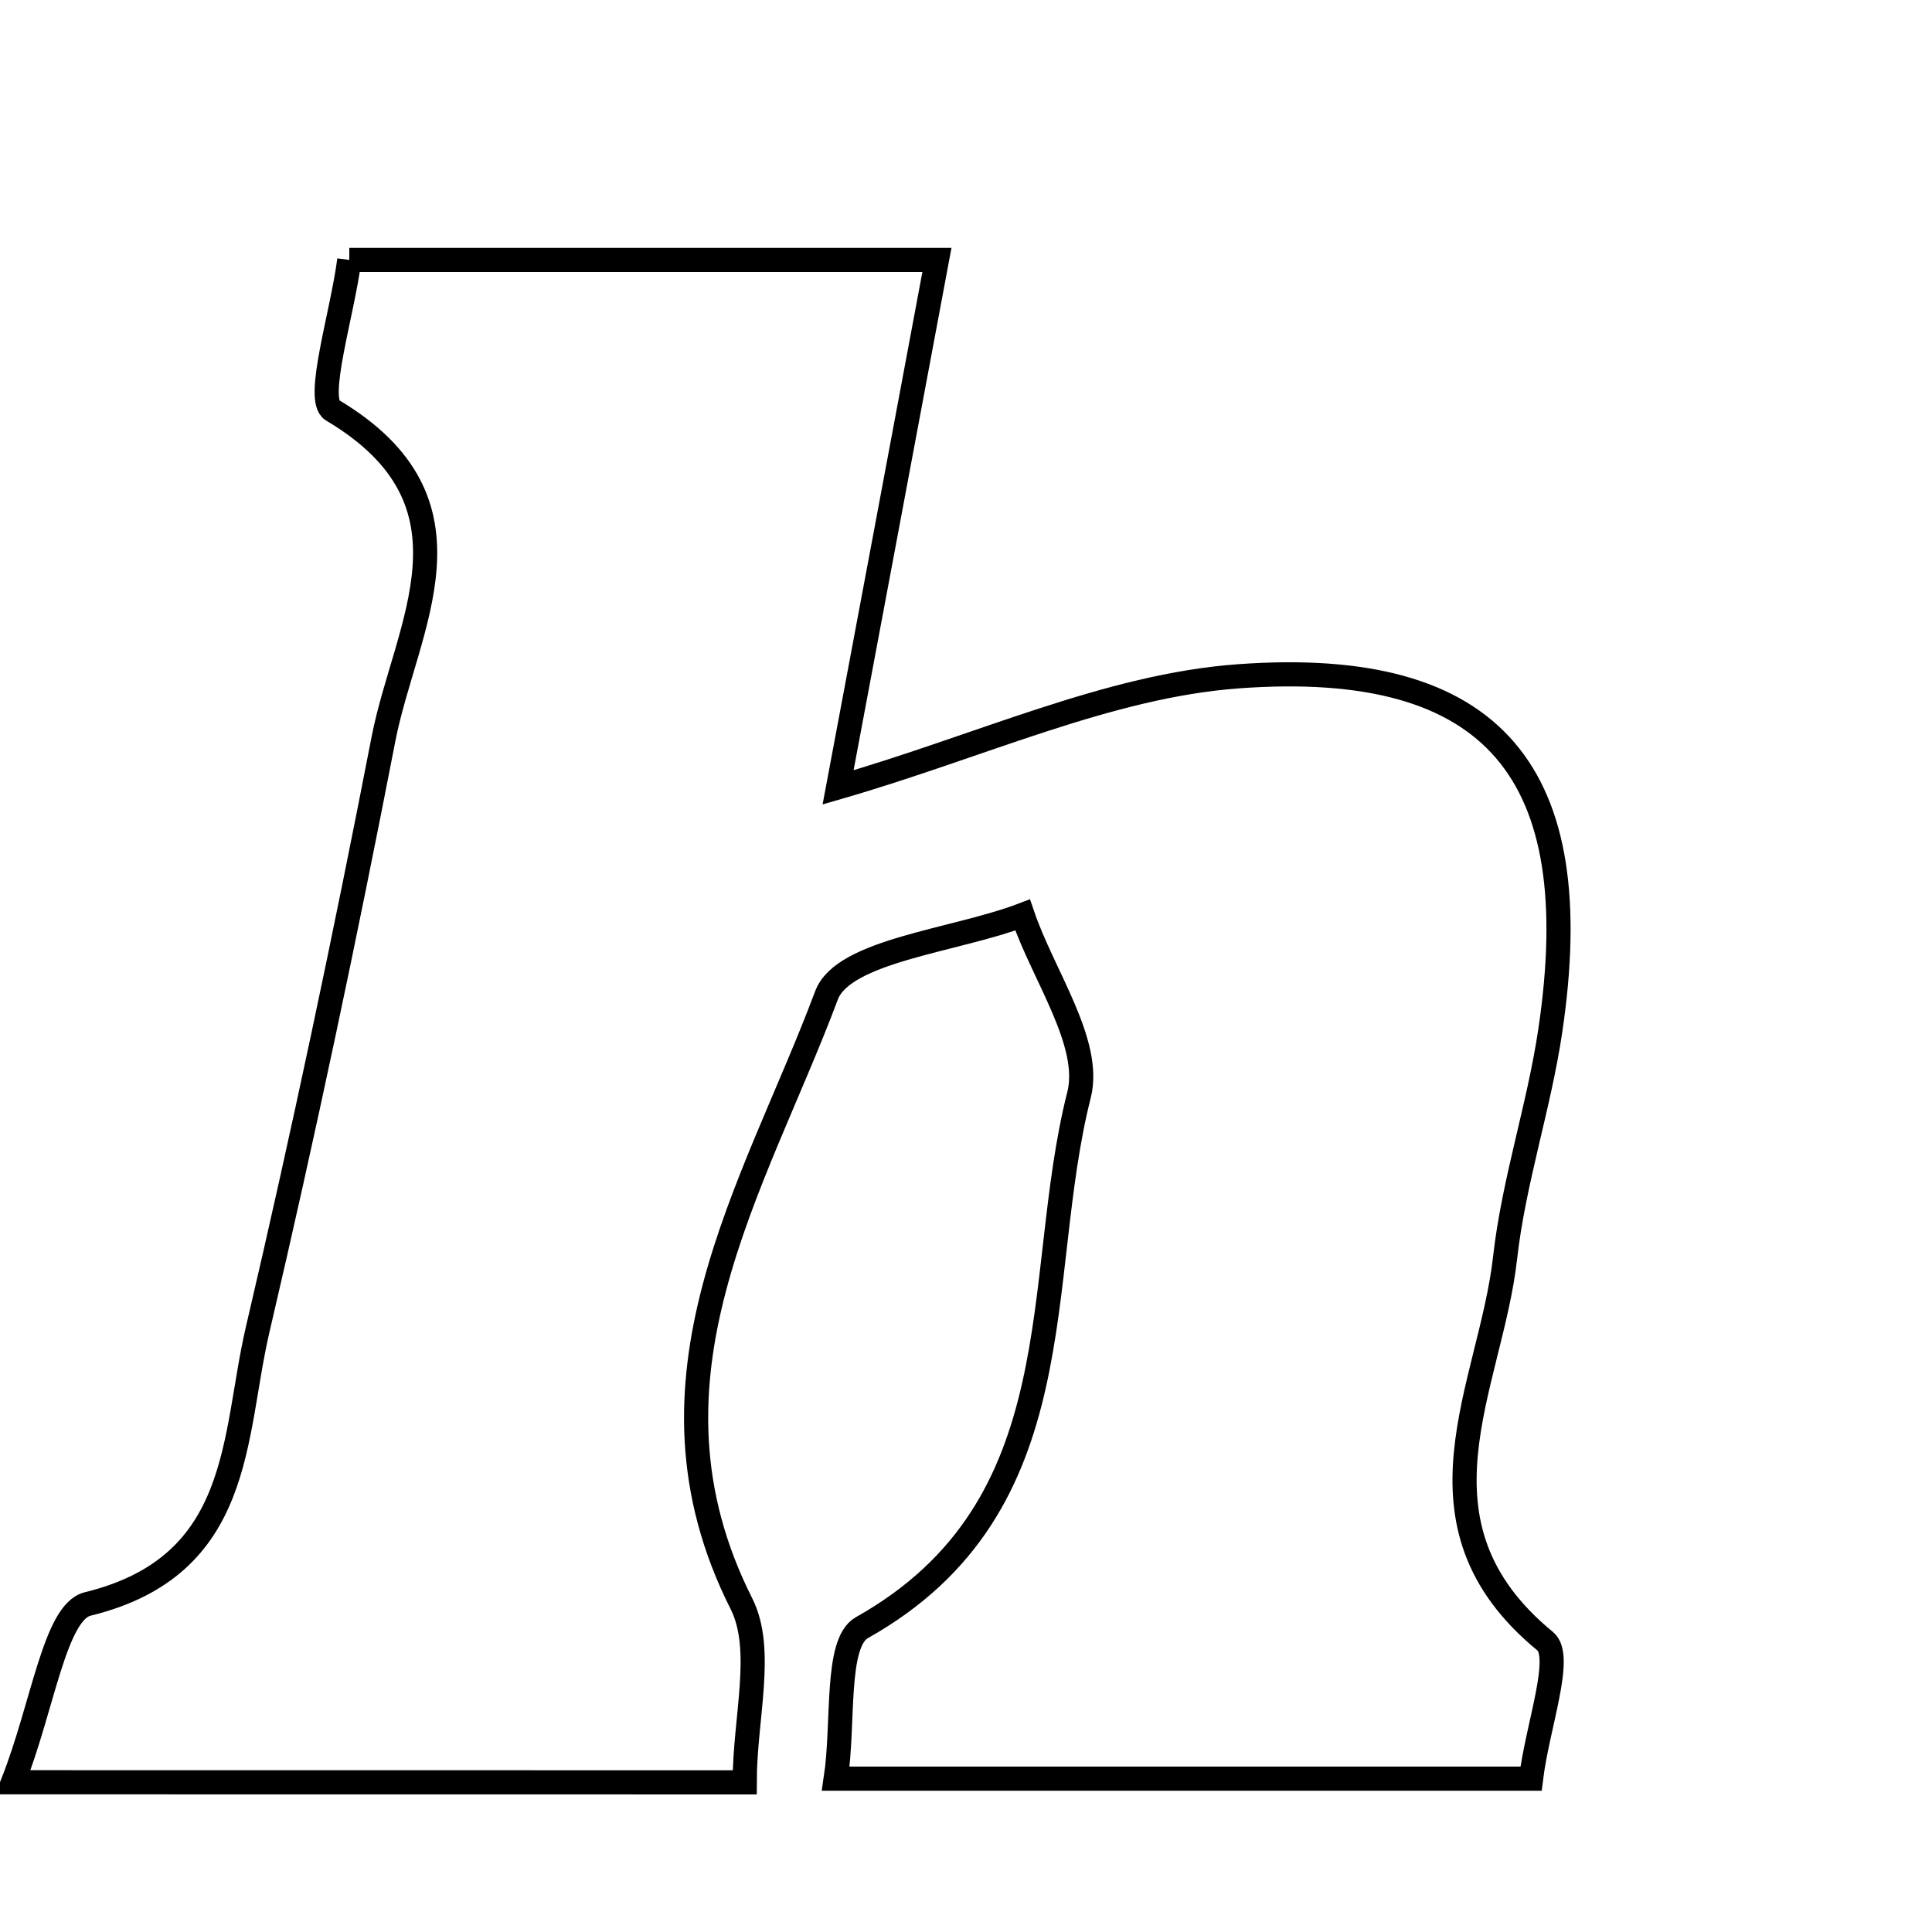 <svg xmlns="http://www.w3.org/2000/svg" viewBox="0.0 0.0 24.0 24.0" height="200px" width="200px"><path fill="none" stroke="black" stroke-width=".3" stroke-opacity="1.0"  filling="0" d="M4.339 3.229 C6.793 3.229 9.087 3.229 11.639 3.229 C11.217 5.483 10.821 7.6 10.411 9.781 C12.195 9.265 13.767 8.519 15.385 8.401 C18.576 8.169 19.731 9.612 19.259 12.798 C19.119 13.747 18.804 14.672 18.697 15.623 C18.518 17.224 17.41 18.923 19.195 20.388 C19.423 20.575 19.101 21.434 19.019 22.095 C16.116 22.095 13.352 22.095 10.382 22.095 C10.487 21.401 10.371 20.408 10.707 20.219 C13.397 18.709 12.82 15.903 13.404 13.602 C13.567 12.957 12.958 12.117 12.703 11.366 C11.86 11.687 10.476 11.806 10.267 12.365 C9.37 14.76 7.803 17.131 9.21 19.921 C9.499 20.494 9.251 21.338 9.251 22.141 C6.289 22.14 3.507 22.14 0.161 22.14 C0.534 21.194 0.681 20.025 1.09 19.925 C3.029 19.45 2.889 17.851 3.201 16.515 C3.771 14.08 4.288 11.632 4.764 9.178 C5.037 7.778 6.065 6.247 4.129 5.096 C3.913 4.967 4.252 3.903 4.339 3.229"></path></svg>